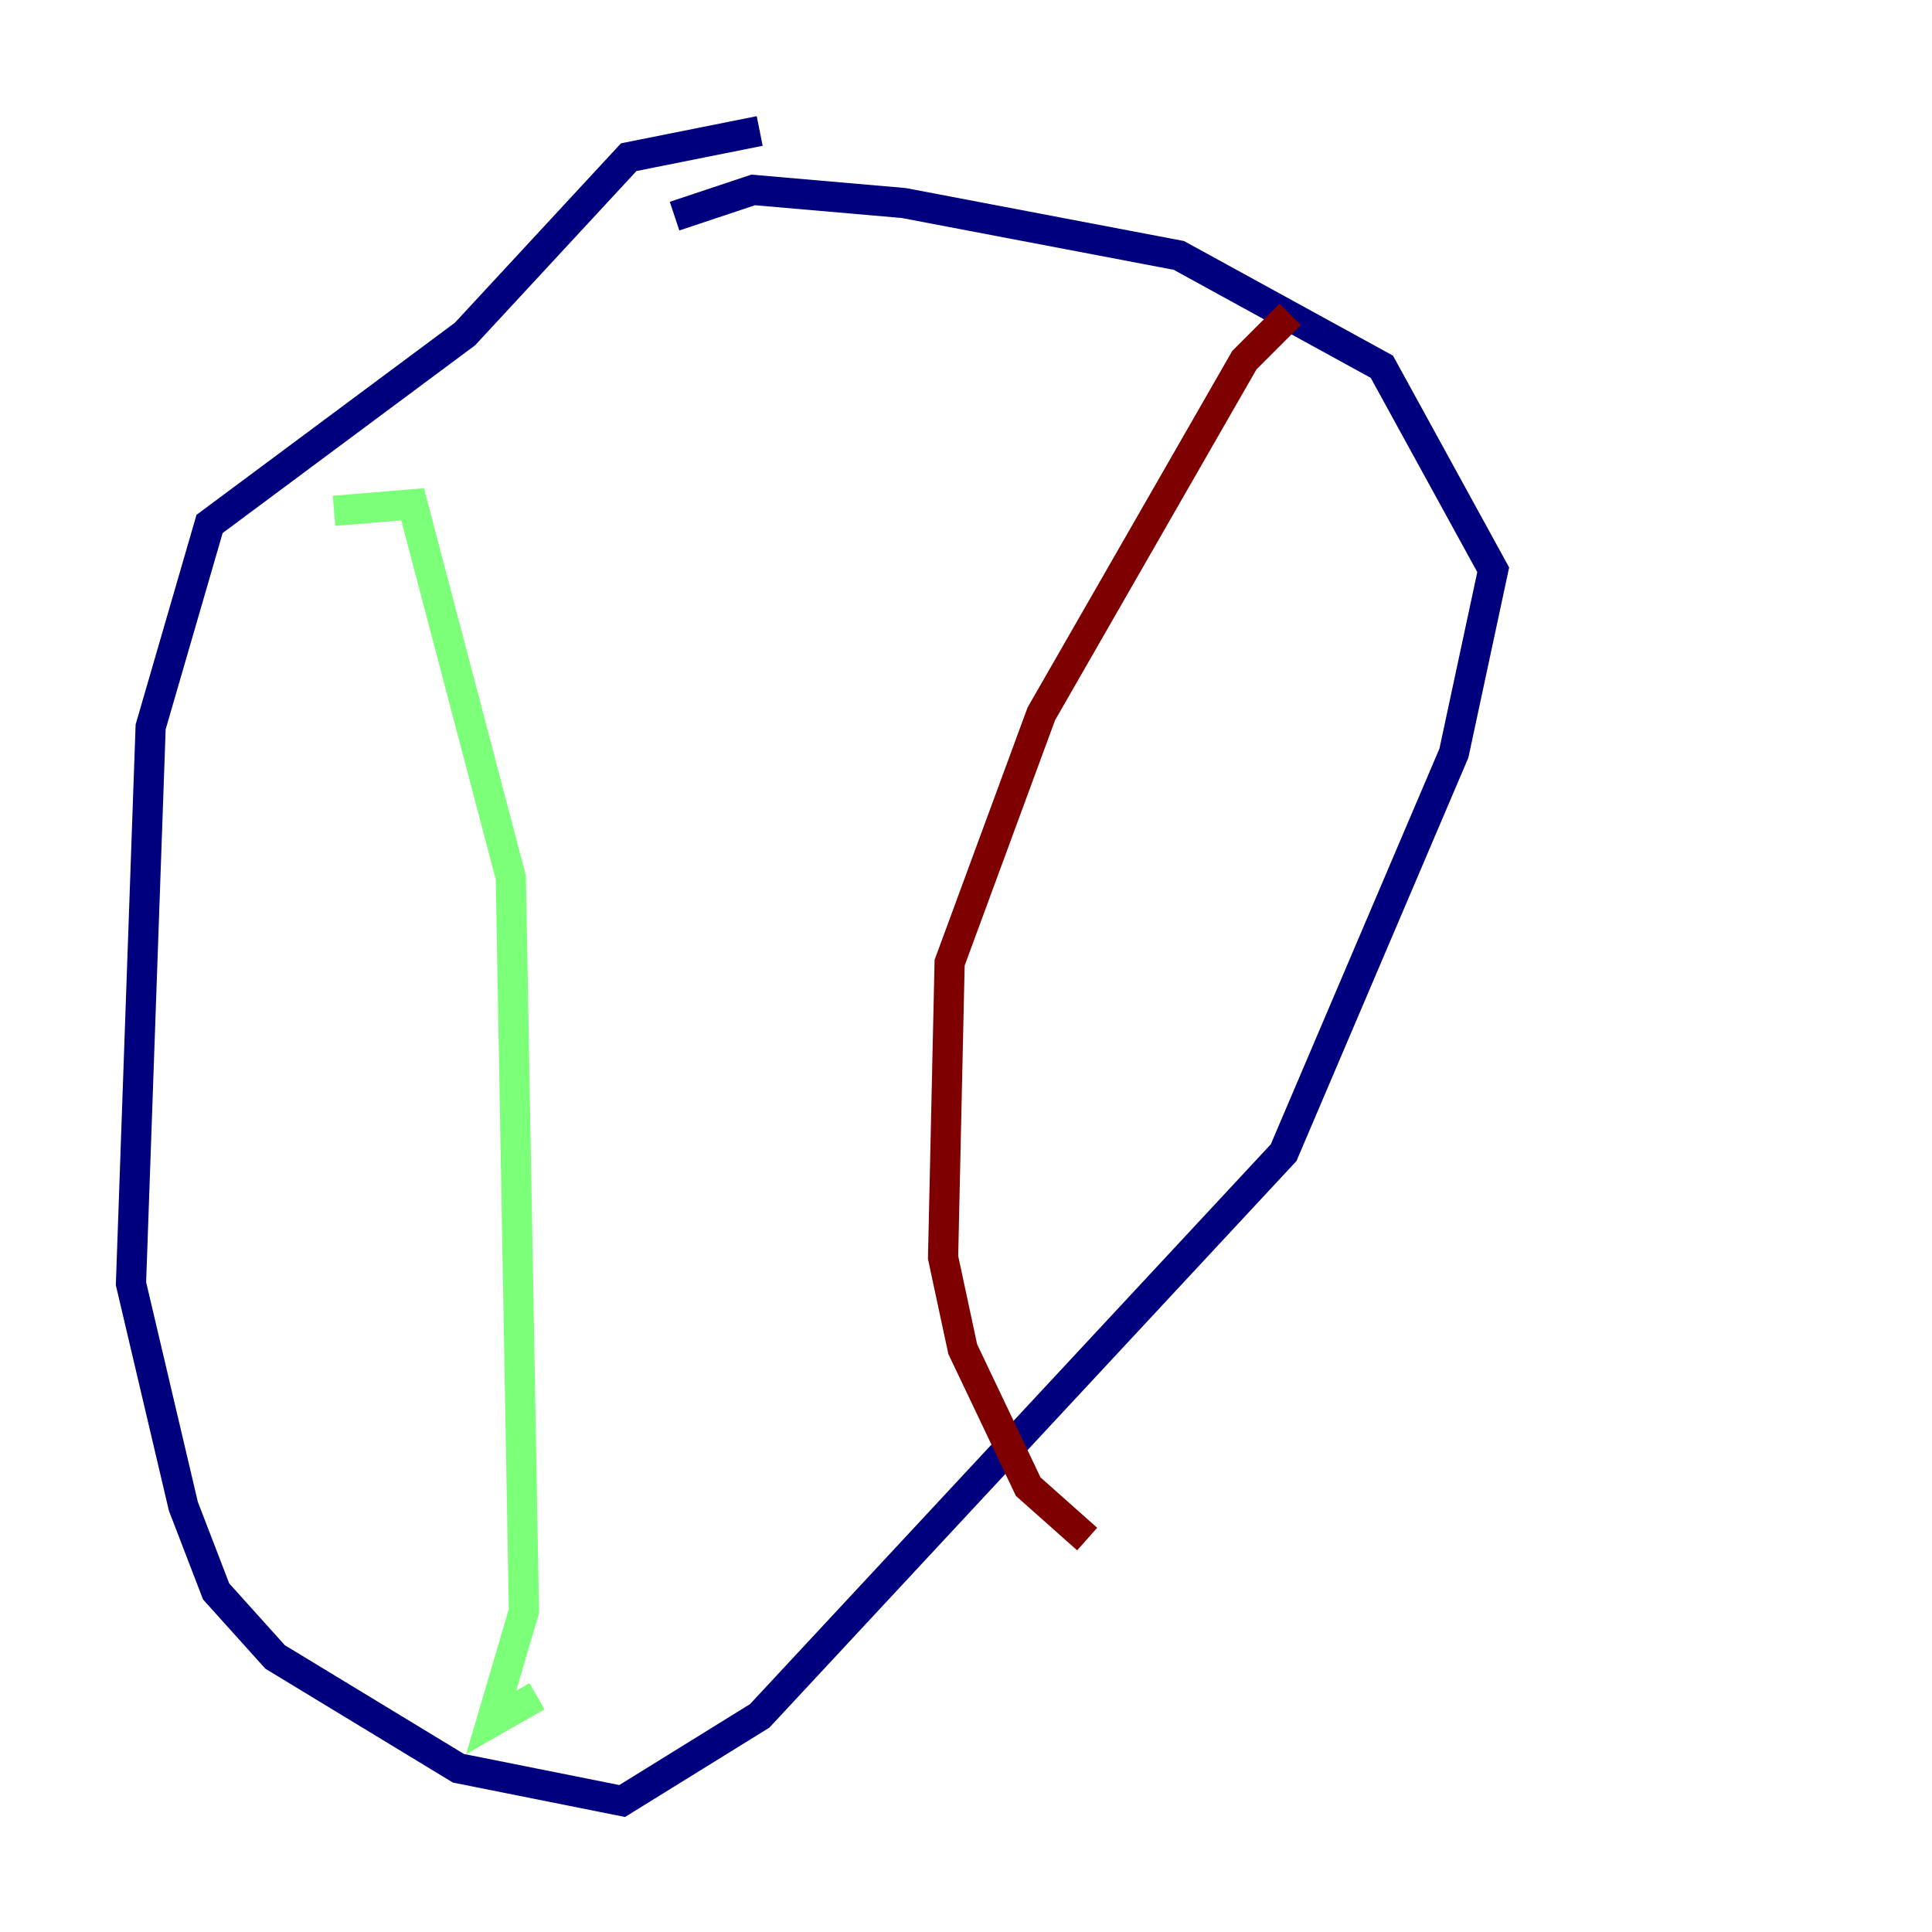 <?xml version="1.0" encoding="utf-8" ?>
<svg baseProfile="tiny" height="128" version="1.2" viewBox="0,0,128,128" width="128" xmlns="http://www.w3.org/2000/svg" xmlns:ev="http://www.w3.org/2001/xml-events" xmlns:xlink="http://www.w3.org/1999/xlink"><defs /><polyline fill="none" points="50.332,8.678 41.654,10.414 30.807,22.129 13.885,34.712 9.98,48.163 8.678,85.044 12.149,99.797 14.319,105.437 18.224,109.776 30.373,117.153 41.22,119.322 50.332,113.681 85.044,76.366 96.325,49.898 98.929,37.749 91.552,24.298 78.102,16.922 59.878,13.451 49.898,12.583 44.691,14.319" stroke="#00007f" stroke-width="2" /><polyline fill="none" points="22.129,33.844 27.336,33.41 33.844,58.142 34.712,106.739 32.542,114.115 35.58,112.38" stroke="#7cff79" stroke-width="2" /><polyline fill="none" points="85.478,20.827 82.441,23.864 68.99,47.295 62.915,63.783 62.481,83.308 63.783,89.383 68.122,98.495 72.027,101.966" stroke="#7f0000" stroke-width="2" /></svg>